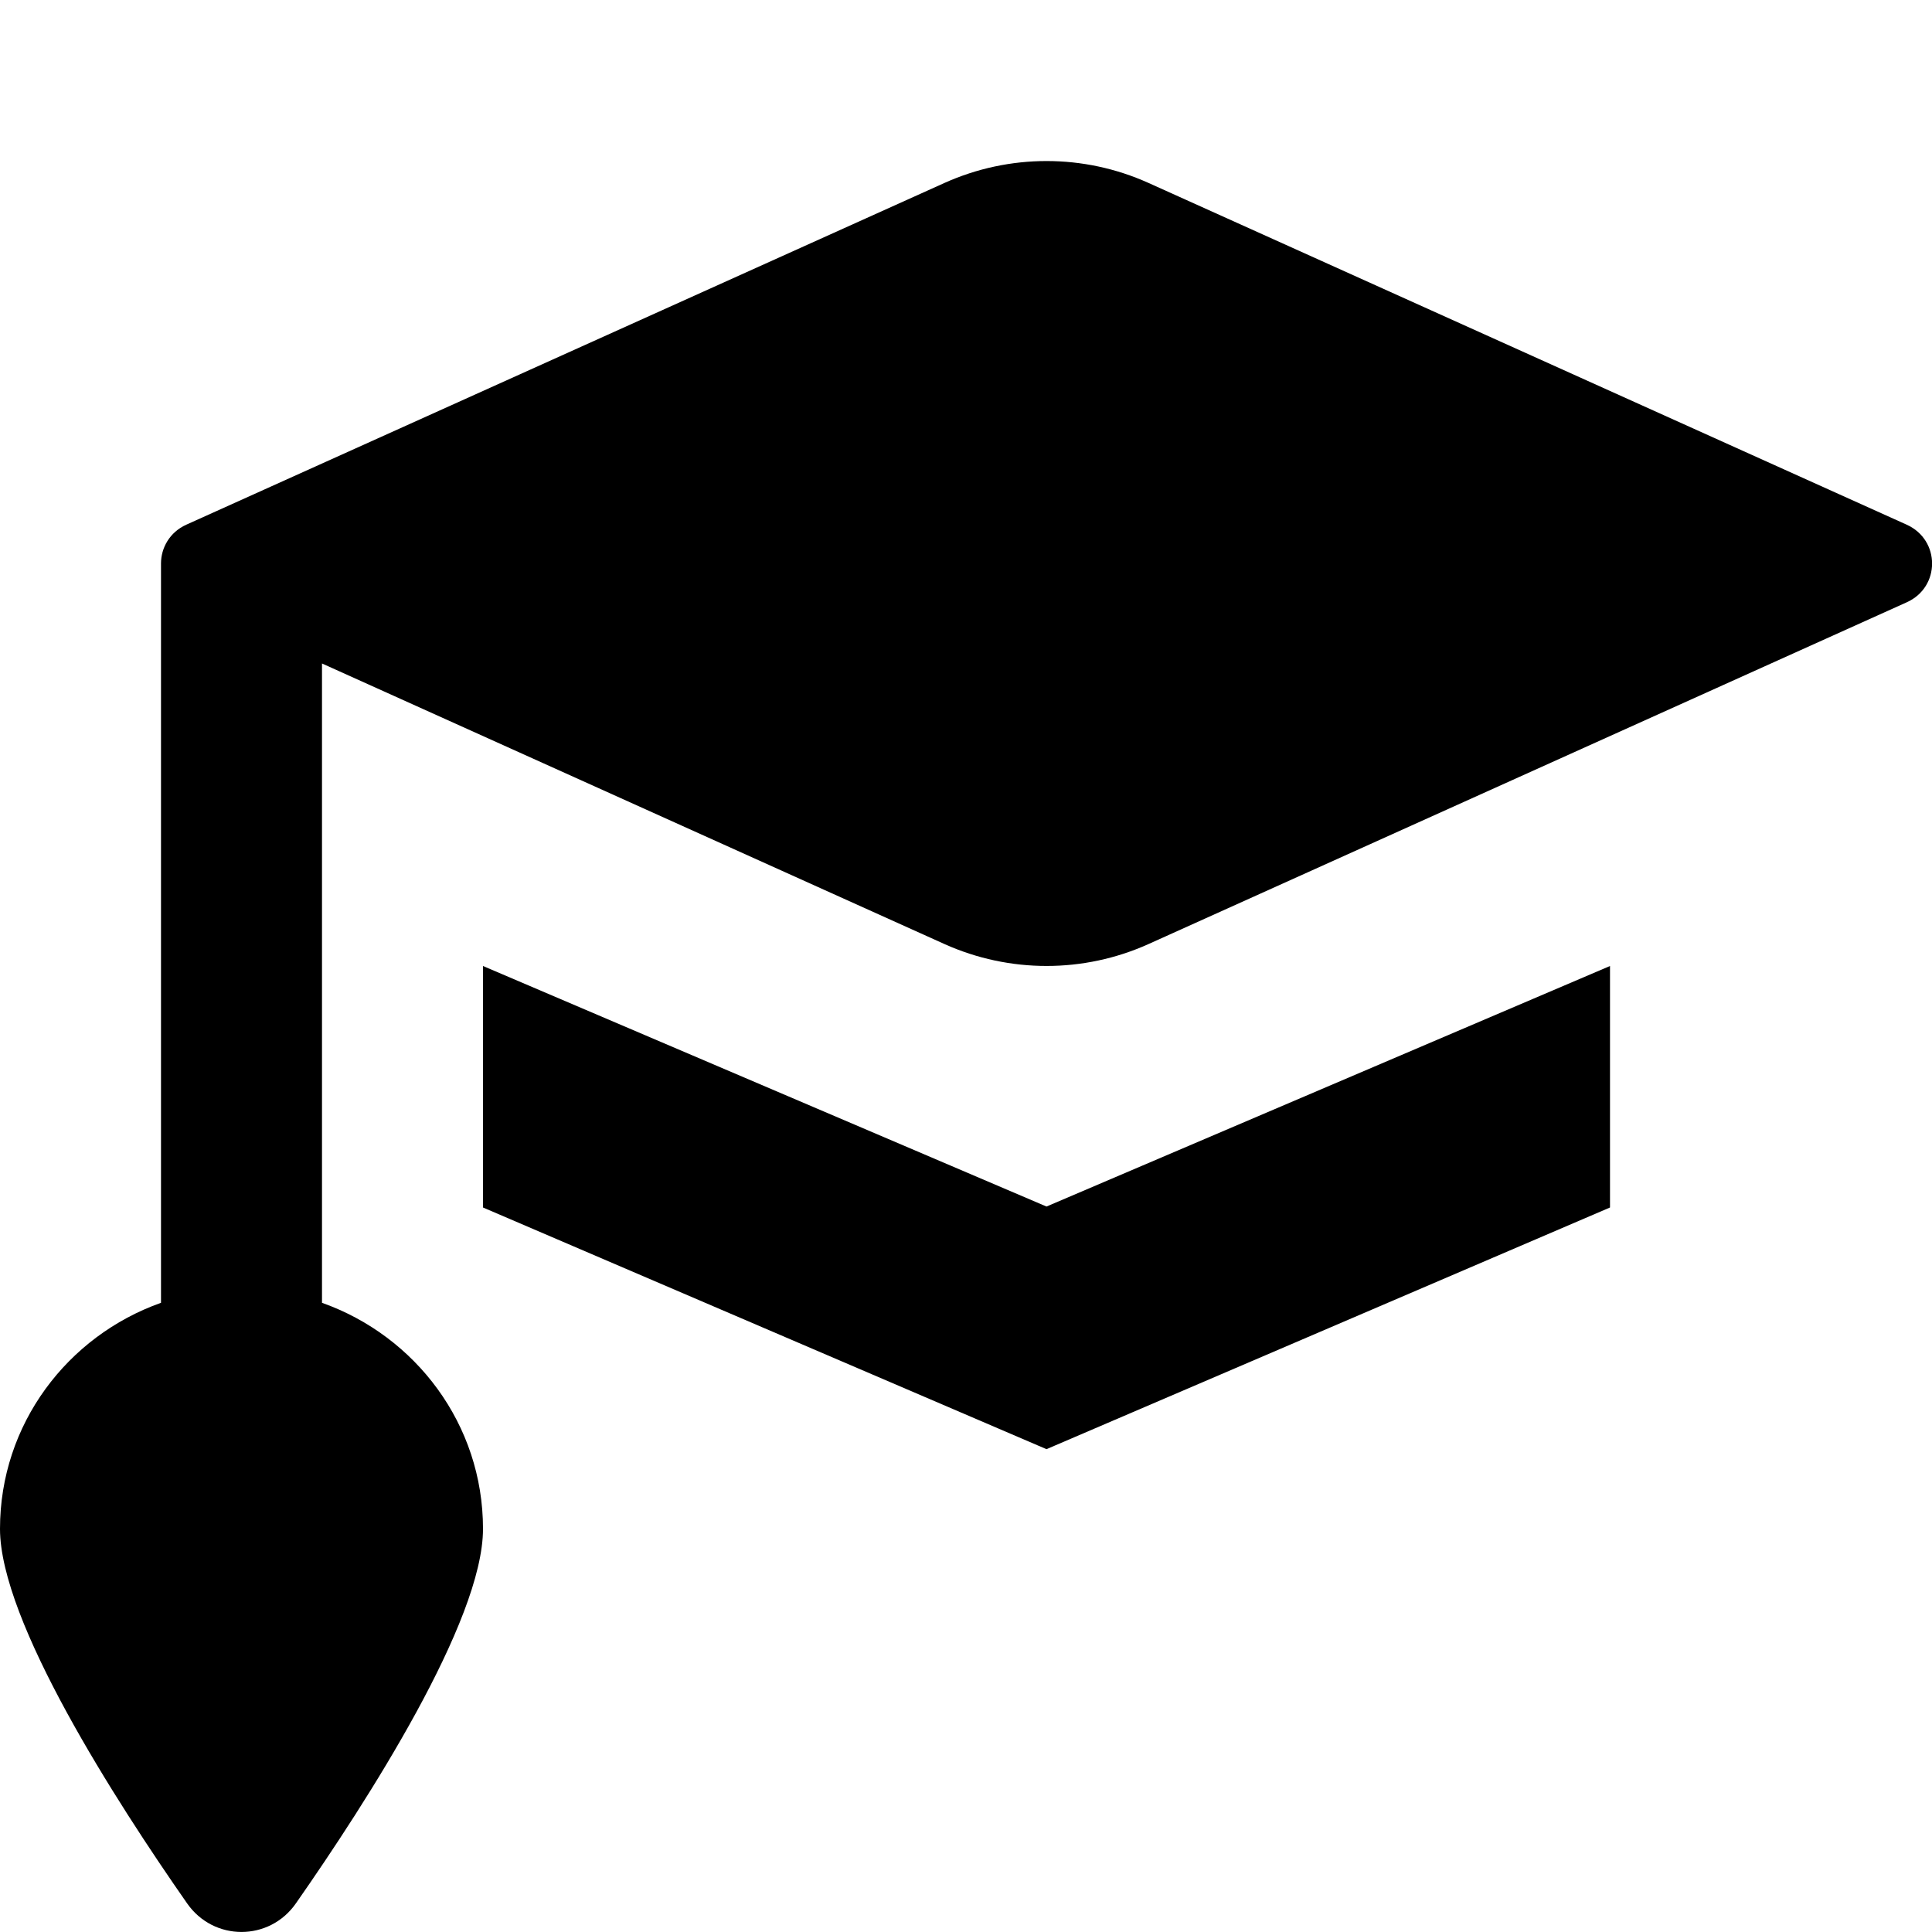 <svg xmlns="http://www.w3.org/2000/svg" xlink="http://www.w3.org/1999/xlink" width="12" height="12" viewBox="0 0 12 12"><path d="M11.843,3.259 C12.053,3.354 12.053,3.647 11.843,3.741 L7.133,5.864 C6.731,6.045 6.27,6.045 5.867,5.864 L2,4.121 L2,8.092 C2.581,8.298 3,8.846 3,9.496 C3,10.07 2.28,11.189 1.838,11.822 C1.673,12.059 1.327,12.059 1.162,11.822 C0.72,11.189 0,10.07 0,9.496 C0,8.846 0.419,8.298 1,8.092 L1,3.5 C1,3.404 1.053,3.306 1.157,3.259 L5.867,1.136 C6.27,0.955 6.731,0.955 7.133,1.136 L11.843,3.259 Z M3,6 L6.5,7.494 L10,6 L10,7.5 L6.5,9.001 L3,7.5 L3,6 Z"/></svg>
